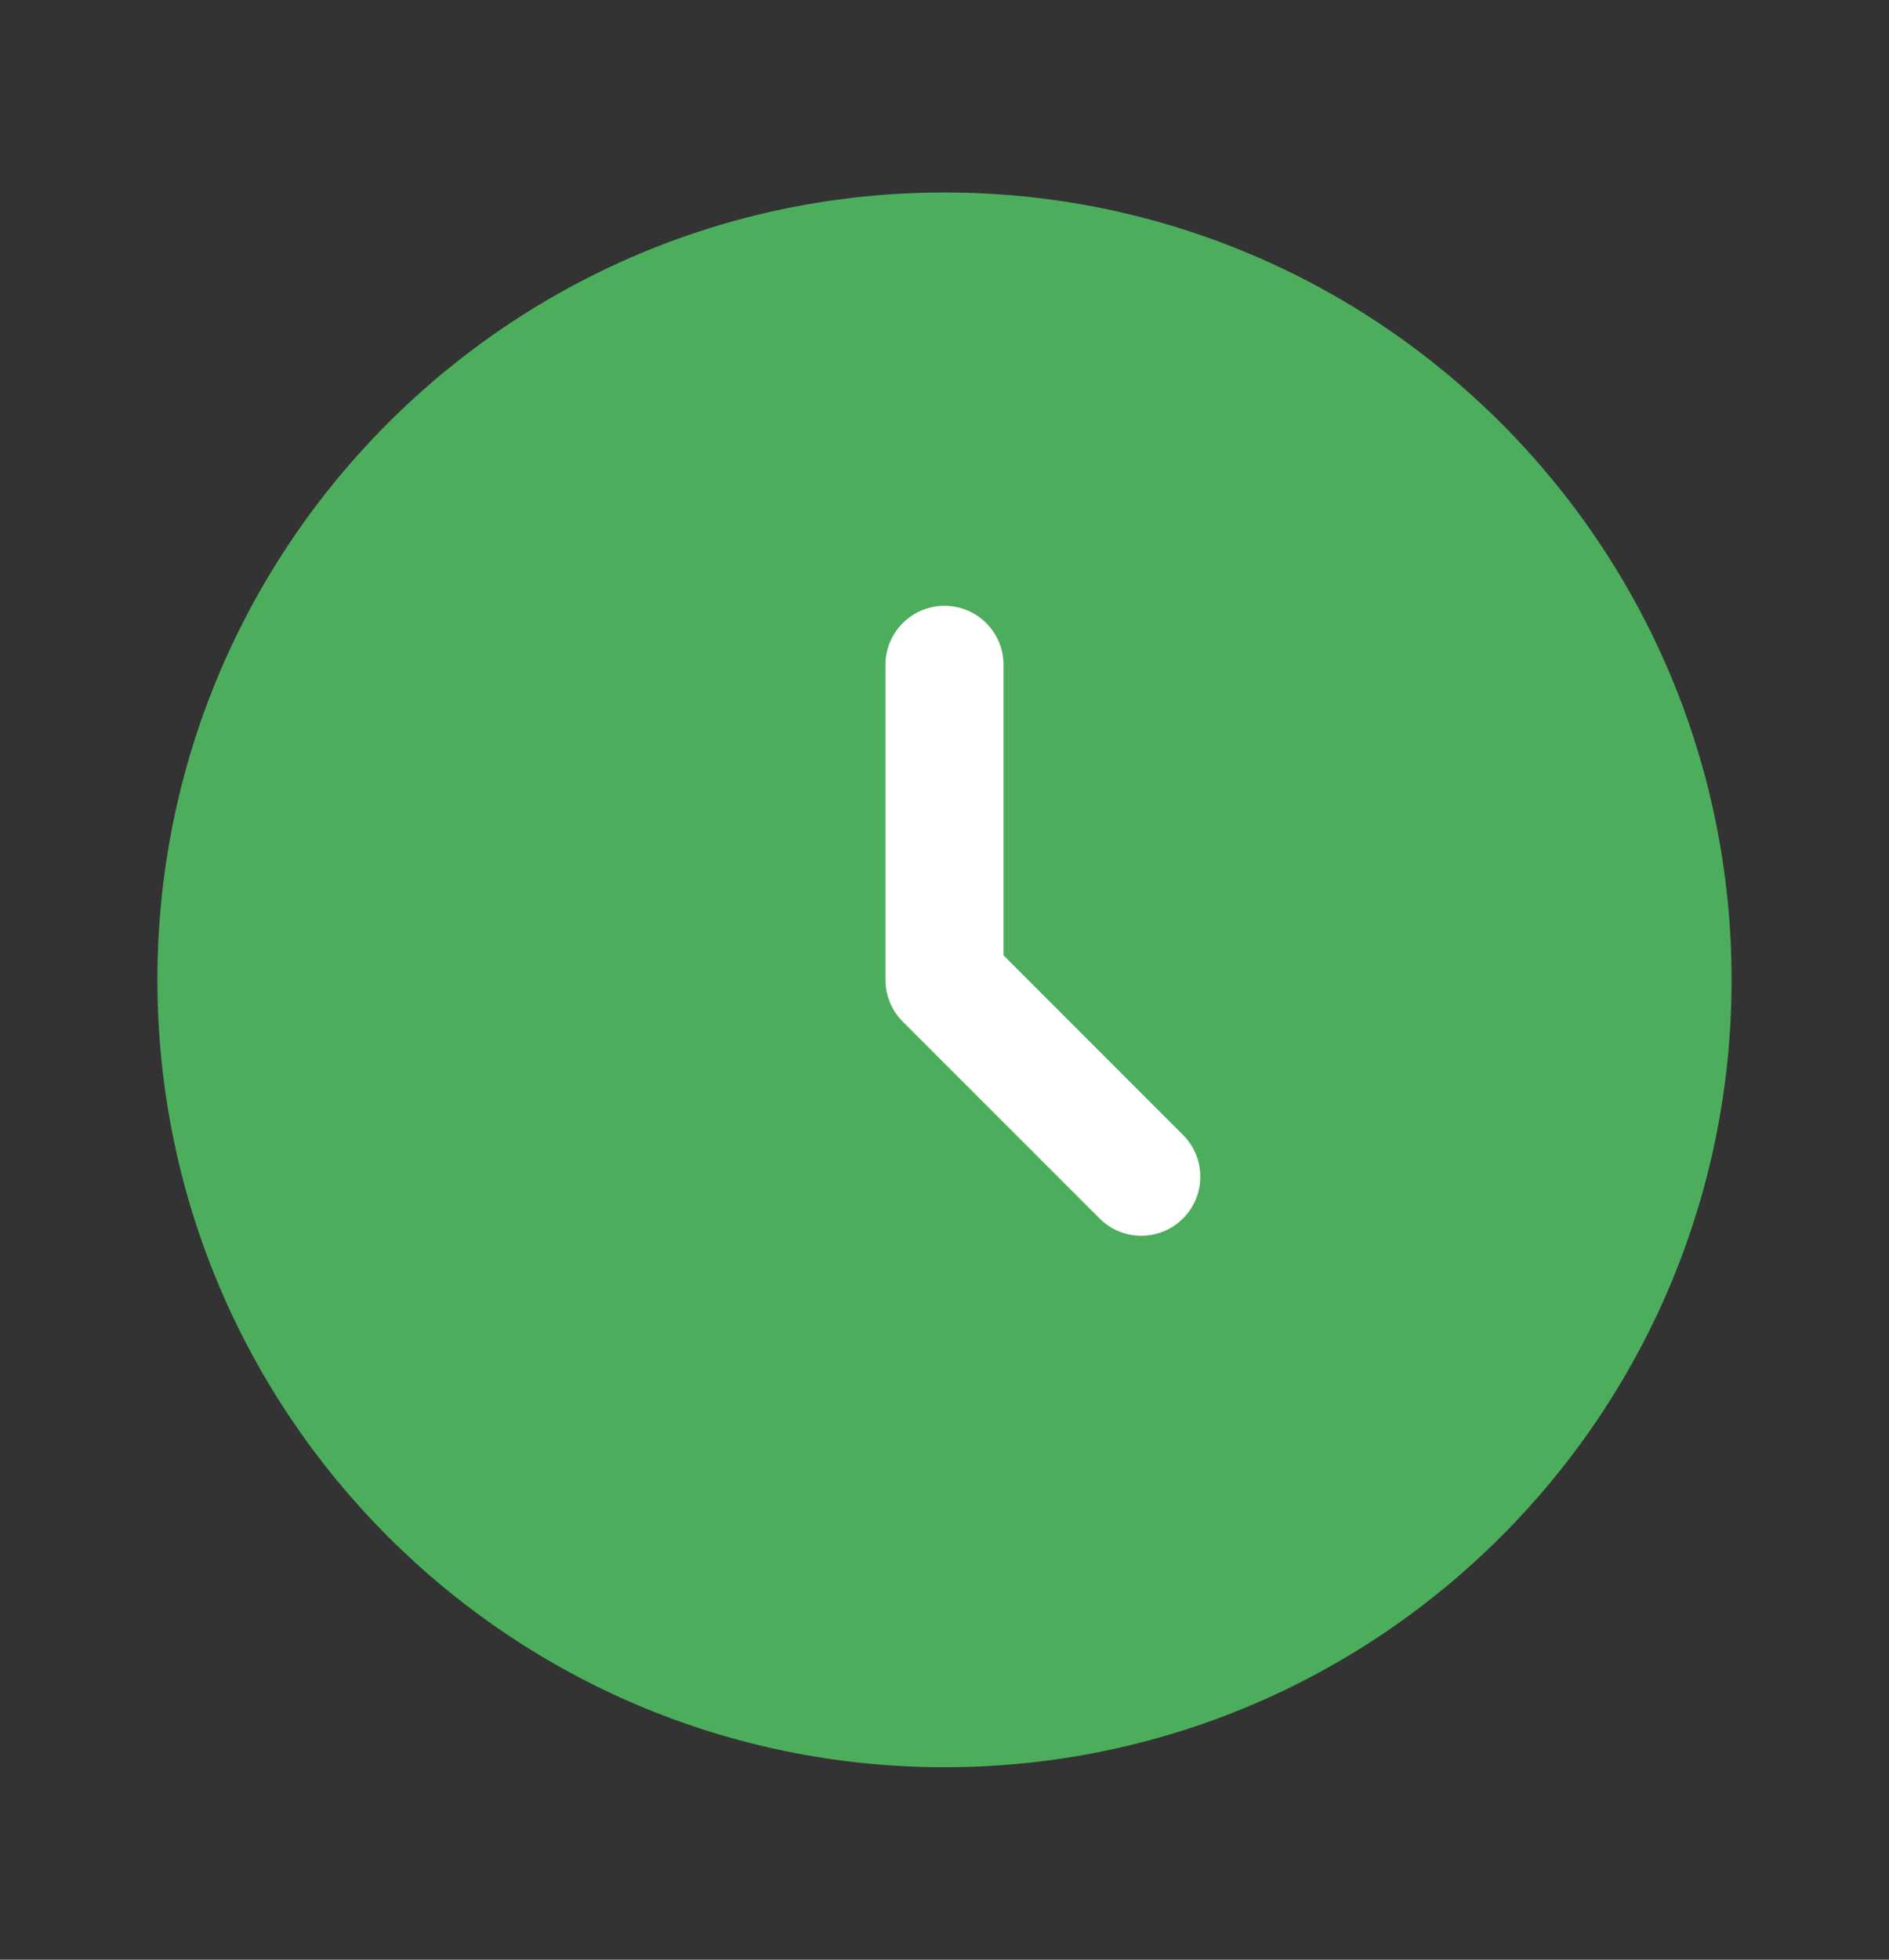 <svg width="27" height="28" viewBox="0 0 27 28" fill="none" xmlns="http://www.w3.org/2000/svg">
<rect x="0" y="0" width="27" height="28" fill="#333333" stroke="none"/>
<path d="M13.5 25.25C19.713 25.25 24.75 20.213 24.75 14C24.75 7.787 19.713 2.75 13.5 2.75C7.287 2.75 2.25 7.787 2.25 14C2.25 20.213 7.287 25.25 13.5 25.25Z" fill="#4CAE5C"/>
<path fill-rule="evenodd" clip-rule="evenodd" d="M13.5 8.656C13.966 8.656 14.344 9.034 14.344 9.5V13.65L16.909 16.216C17.239 16.545 17.239 17.08 16.909 17.409C16.58 17.739 16.045 17.739 15.716 17.409L12.903 14.597C12.745 14.438 12.656 14.224 12.656 14V9.5C12.656 9.034 13.034 8.656 13.5 8.656Z" fill="white"/>
</svg>
